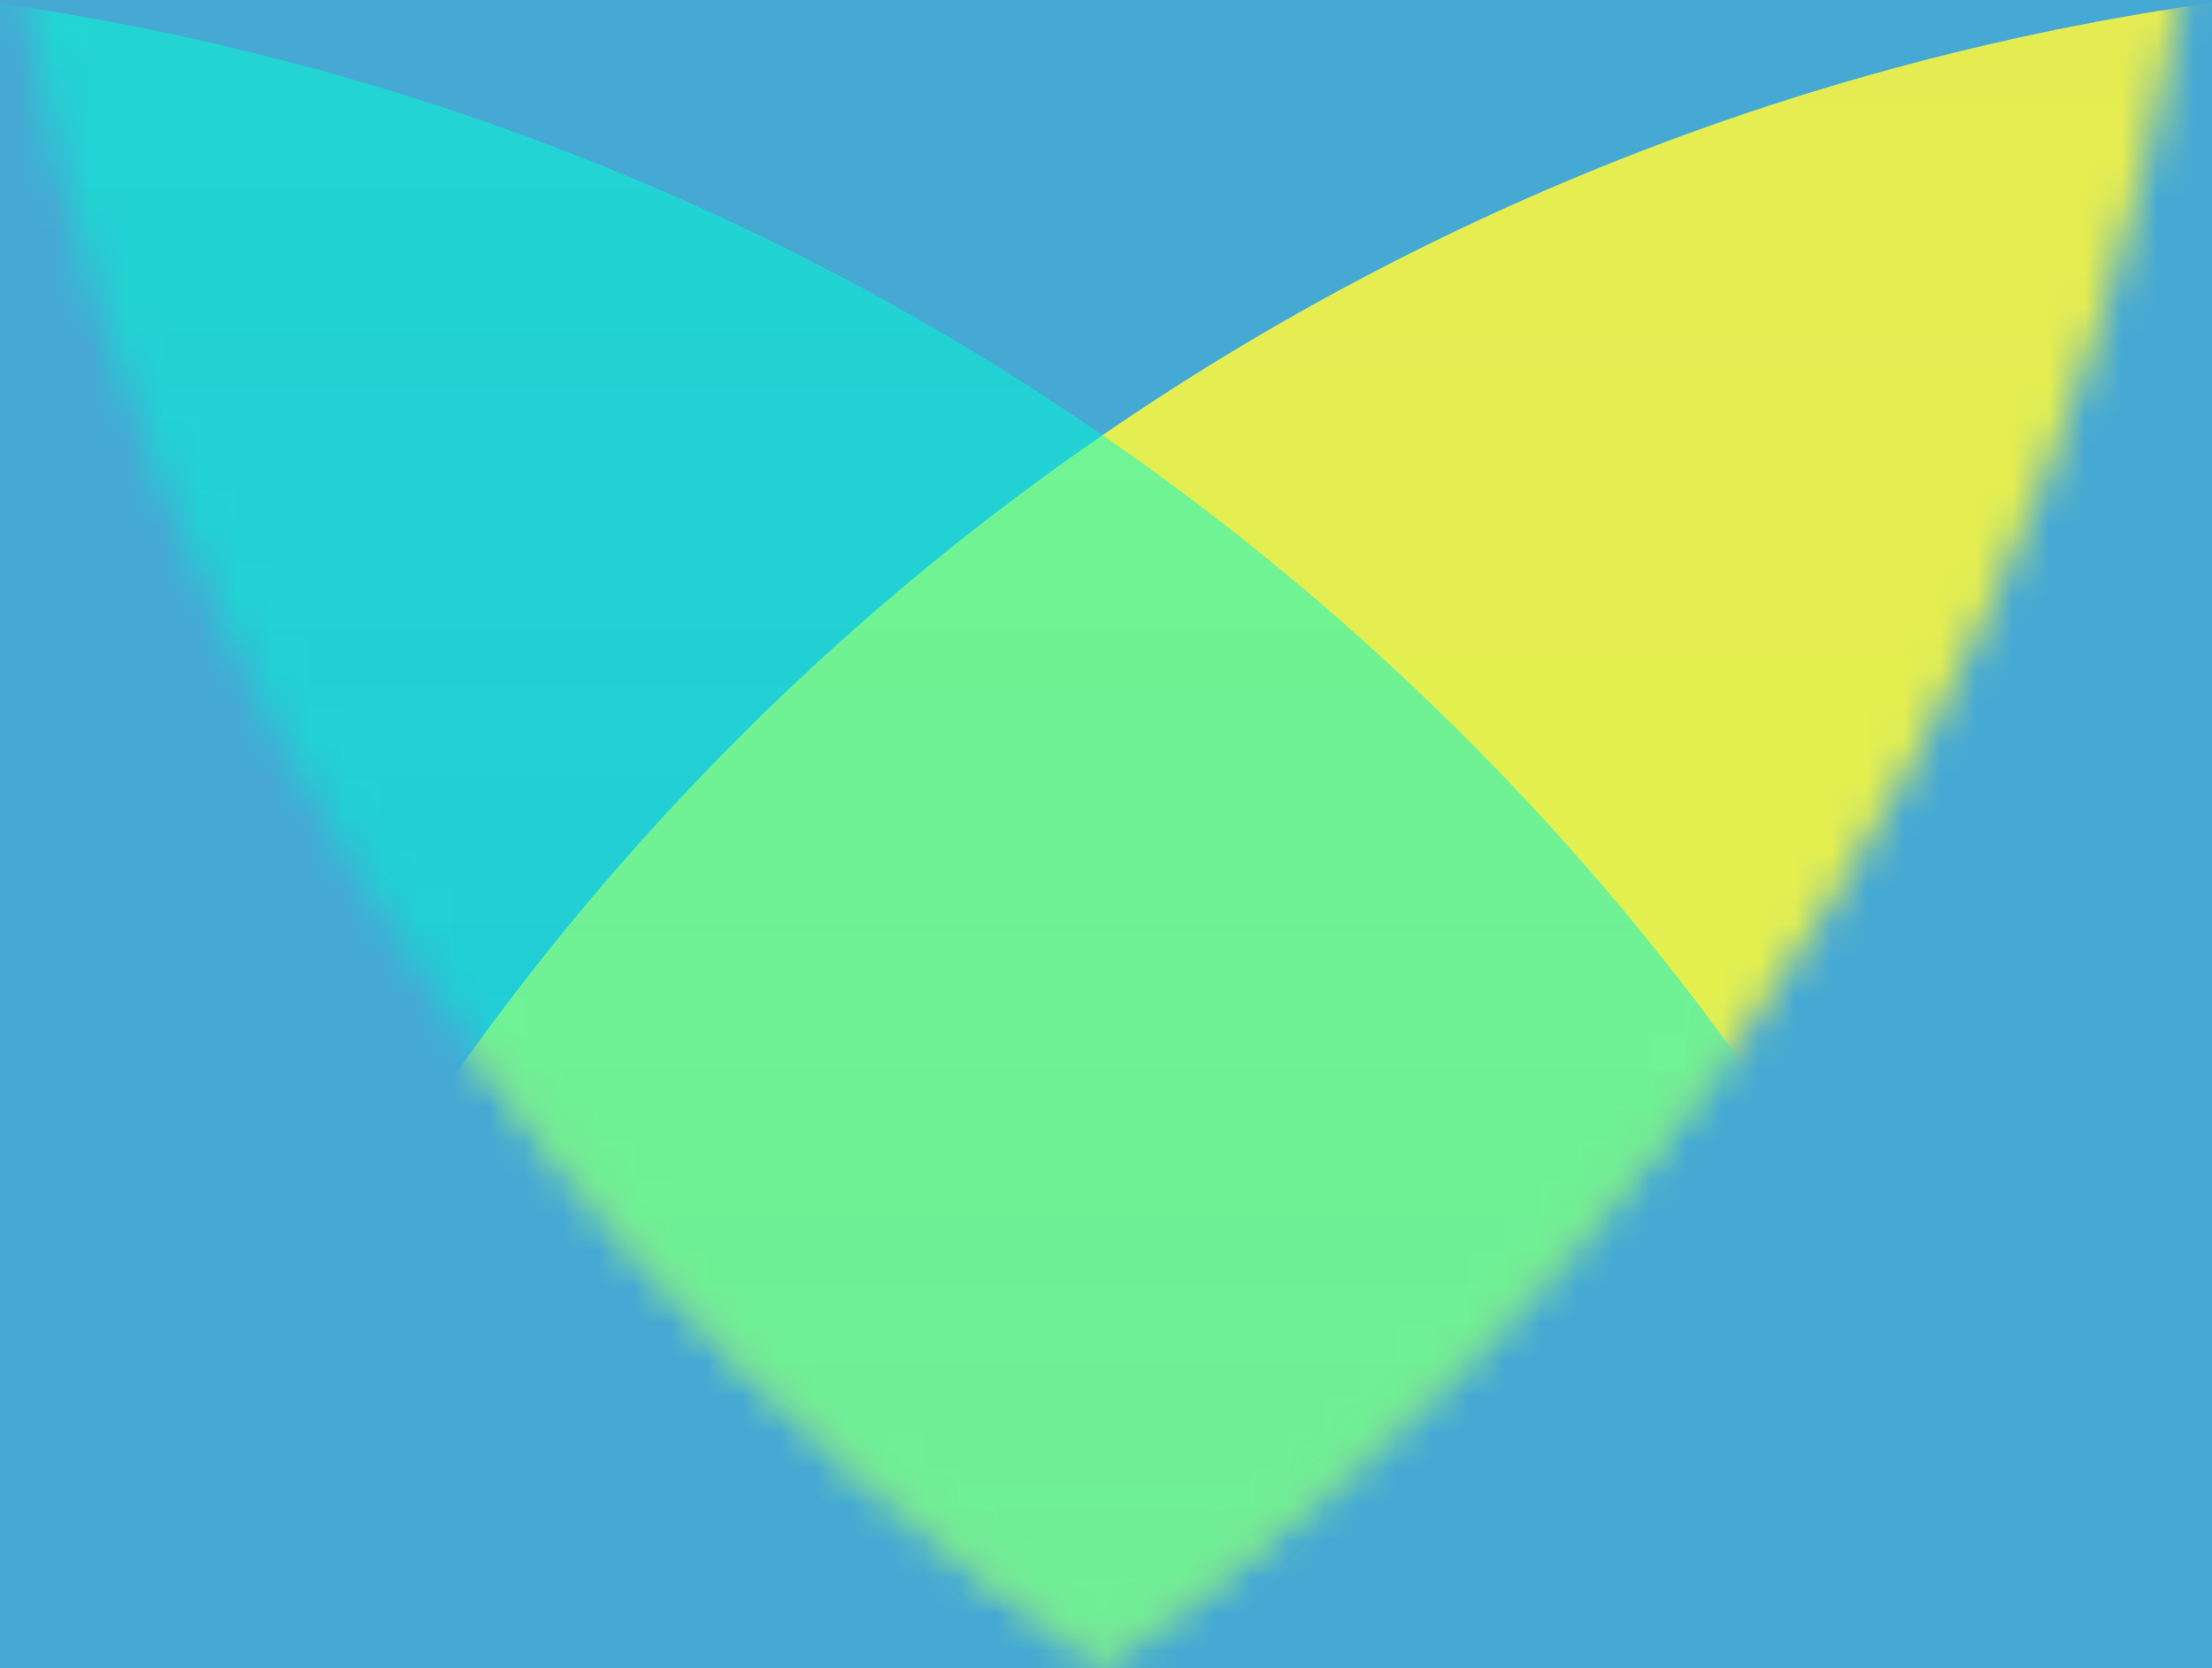 <?xml version="1.0" encoding="UTF-8"?>
<svg width="61px" height="46px" viewBox="0 0 61 46" version="1.1" xmlns="http://www.w3.org/2000/svg" xmlns:xlink="http://www.w3.org/1999/xlink">
    <title>Page 1</title>
    <defs>
        <rect id="path-1" x="0" y="0" width="2071" height="99"></rect>
        <filter x="-0.3%" y="-5.6%" width="100.6%" height="113.1%" filterUnits="objectBoundingBox" id="filter-2">
            <feOffset dx="0" dy="1" in="SourceAlpha" result="shadowOffsetOuter1"></feOffset>
            <feGaussianBlur stdDeviation="2" in="shadowOffsetOuter1" result="shadowBlurOuter1"></feGaussianBlur>
            <feColorMatrix values="0 0 0 0 0   0 0 0 0 0   0 0 0 0 0  0 0 0 0.13 0" type="matrix" in="shadowBlurOuter1"></feColorMatrix>
        </filter>
        <path d="M100.79,7.243 L100.788,7.271 C99.452,29.983 87.337,51.631 66.424,64.197 C64.985,65.062 63.527,65.869 62.053,66.621 C62.2,68.477 62.275,70.356 62.275,72.253 C62.275,96.554 50.055,118.015 31.4,130.875 C12.743,118.015 0.523,96.555 0.523,72.253 C0.523,70.855 0.564,69.467 0.643,68.09 C0.514,68.034 0.383,67.975 0.253,67.916 C1.582,45.193 13.698,23.533 34.62,10.962 C55.457,-1.558 80.154,-2.133 100.79,7.243 Z" id="path-3"></path>
        <linearGradient x1="50%" y1="-2.48949813e-15%" x2="50%" y2="100%" id="linearGradient-5">
            <stop stop-color="#E5EC51" offset="0%"></stop>
            <stop stop-color="#DEFF4C" offset="100%"></stop>
        </linearGradient>
        <linearGradient x1="50%" y1="-2.48949813e-15%" x2="50%" y2="136.406%" id="linearGradient-6">
            <stop stop-color="#00FFD0" offset="0%"></stop>
            <stop stop-color="#009FFF" offset="100%"></stop>
        </linearGradient>
    </defs>
    <g id="Page-1" stroke="none" stroke-width="1" fill="none" fill-rule="evenodd">
        <g id="Data-" transform="translate(-51, -28)">
            <g id="BG-Top">
                <use fill="black" fill-opacity="1" filter="url(#filter-2)" xlink:href="#path-1"></use>
                <use fill="#FFFFFF" fill-rule="evenodd" xlink:href="#path-1"></use>
            </g>
            <g id="Panel-Left" transform="translate(0, -57)">
                <rect id="BG-Panel-Left" fill="#505275" x="0" y="57" width="369" height="1543"></rect>
                <g id="Head">
                    <rect id="BG" fill="#46A9D4" x="0" y="57" width="369" height="99"></rect>
                    <g id="Logo" transform="translate(50, 0)">
                        <mask id="mask-4" fill="white">
                            <use xlink:href="#path-3"></use>
                        </mask>
                        <g id="Mask"></g>
                        <ellipse id="Oval-25" fill="url(#linearGradient-5)" mask="url(#mask-4)" cx="72.087" cy="155.619" rx="71.563" ry="71.253"></ellipse>
                        <path d="M49.274,114.658 C36.324,96.337 14.922,84.367 -9.289,84.367 C-28.444,84.367 -45.841,91.86 -58.685,104.062 C-72.343,117.038 -80.852,135.339 -80.852,155.619 C-80.852,194.971 -48.812,226.872 -9.289,226.872 C30.235,226.872 62.275,194.971 62.275,155.619" id="Oval-25" fill-opacity="0.51" fill="url(#linearGradient-6)" mask="url(#mask-4)"></path>
                    </g>
                </g>
            </g>
        </g>
    </g>
</svg>